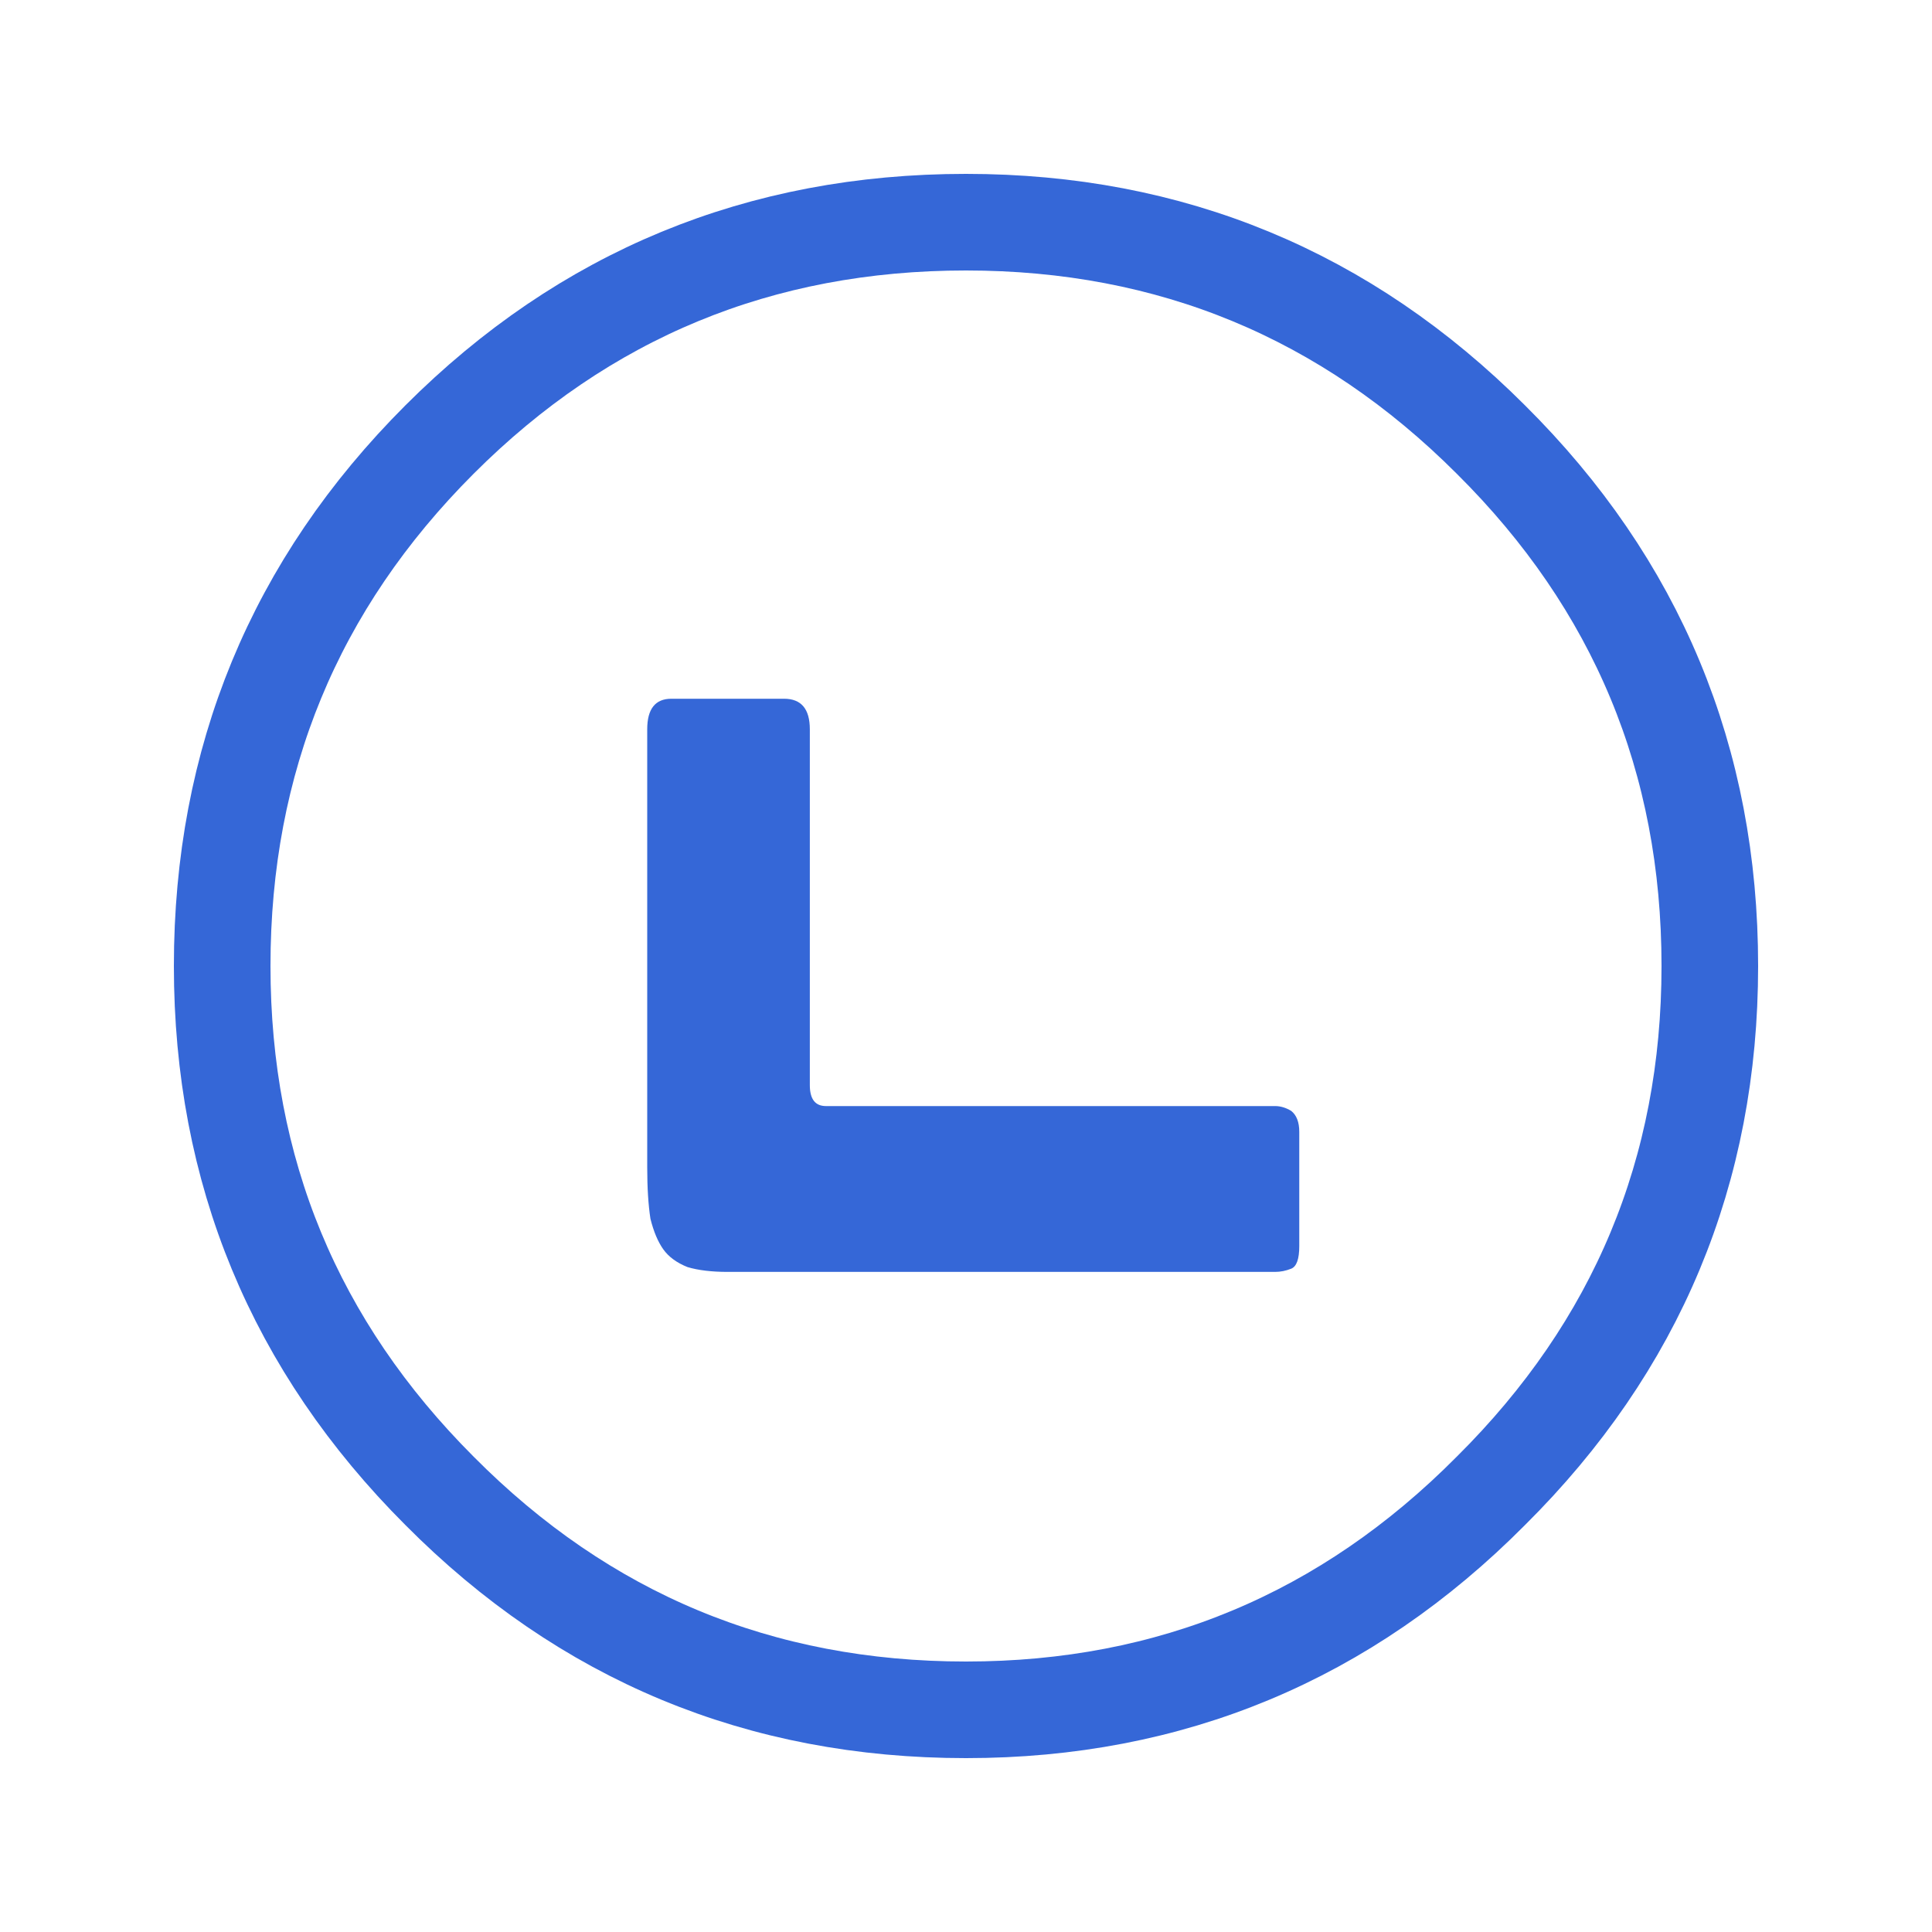 
<svg xmlns="http://www.w3.org/2000/svg" version="1.1" xmlns:xlink="http://www.w3.org/1999/xlink" preserveAspectRatio="none" x="0px" y="0px" width="60px" height="60px" viewBox="0 0 60 60">
<defs>
<g id="Layer0_0_FILL">
<path fill="#3567D7" stroke="none" d="
M 24.35 21.7
L 20.85 21.7
Q 20.1 21.7 20.1 22.65
L 20.1 36.25
Q 20.1 37.2 20.2 37.85 20.35 38.45 20.6 38.8 20.85 39.15 21.35 39.35 21.85 39.5 22.6 39.5
L 39.6 39.5
Q 39.85 39.5 40.1 39.4 40.35 39.3 40.35 38.7
L 40.35 35.15
Q 40.35 34.7 40.1 34.5 39.85 34.35 39.6 34.35
L 25.65 34.35
Q 25.15 34.35 25.15 33.7
L 25.15 22.65
Q 25.15 21.7 24.35 21.7 Z"/>
</g>

<path id="Layer0_0_1_STROKES" stroke="#3567D7" stroke-width="3" stroke-linejoin="round" stroke-linecap="round" fill="none" d="
M 53.1 30
Q 53.1 39.55 46.3 46.3 39.55 53.1 30 53.1 20.4 53.1 13.65 46.3 6.9 39.55 6.9 30 6.9 20.4 13.65 13.65 20.4 6.9 30 6.9 39.55 6.9 46.3 13.65 53.1 20.4 53.1 30 Z"/>
</defs>

<g transform="matrix( 1, 0, 0, 1, 0,0) ">
<use xlink:href="#Layer0_0_FILL"/>

<use xlink:href="#Layer0_0_1_STROKES"/>
</g>
</svg>
